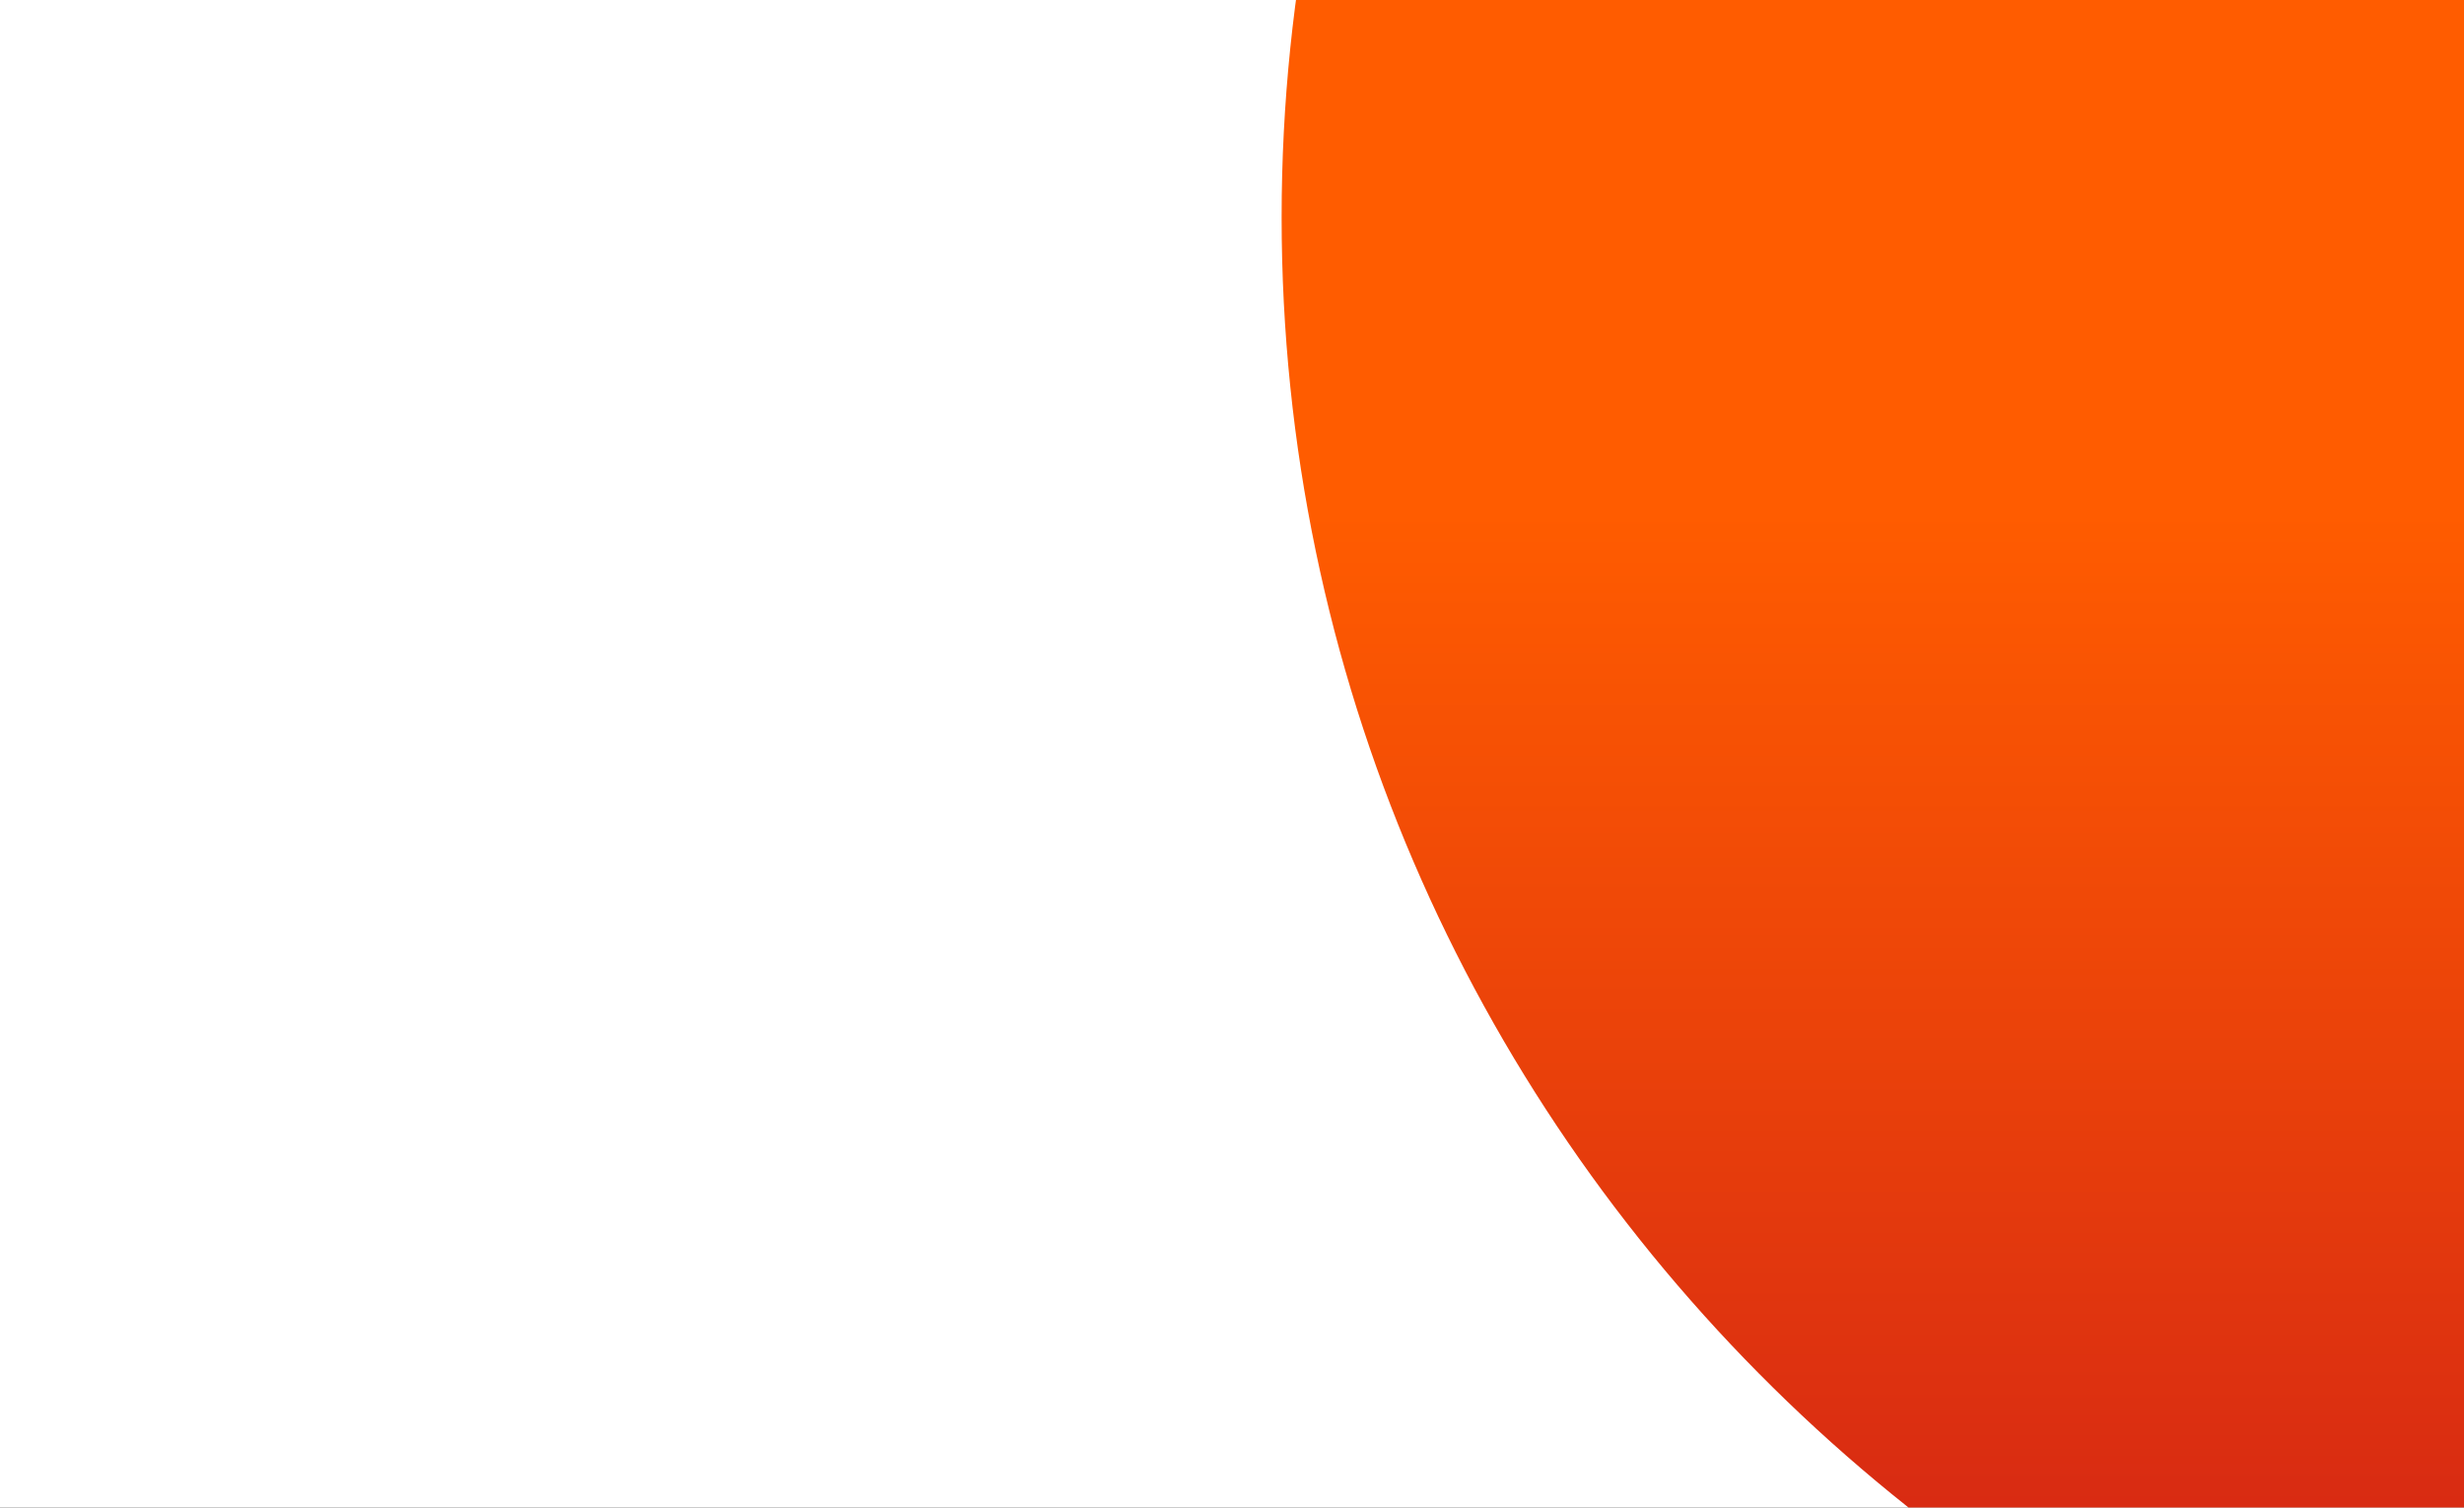 <svg width="1440" height="881" viewBox="0 0 1440 881" fill="none" xmlns="http://www.w3.org/2000/svg">
<rect x="0" y="0" width="1440" height="881" fill="#333333" stroke="none"/>
<g clip-path="url(#clip0_506_1172)">
<rect width="1440" height="881" fill="white"/>
<path d="M2709 127C2709 661.059 2270.24 1094 1729 1094C1187.76 1094 749 661.059 749 127C749 -407.059 1187.76 -840 1729 -840C2270.24 -840 2709 -407.059 2709 127Z" fill="url(#paint0_linear_506_1172)"/>
</g>
<defs>
<linearGradient id="paint0_linear_506_1172" x1="1729" y1="-840" x2="1729" y2="1094" gradientUnits="userSpaceOnUse">
<stop stop-color="#FF5C00"/>
<stop offset="0.589" stop-color="#FF5C00"/>
<stop offset="1" stop-color="#CA1919"/>
</linearGradient>
<clipPath id="clip0_506_1172">
<rect width="1440" height="881" fill="white"/>
</clipPath>
</defs>
</svg>
